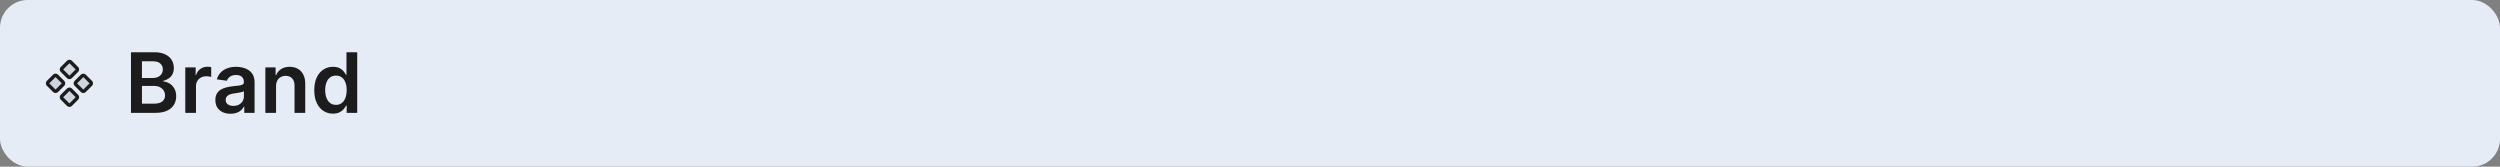<svg width="1440" height="96" viewBox="0 0 1440 96" fill="none" xmlns="http://www.w3.org/2000/svg">
<rect x="0" y="0" width="1440" height="96" fill="#808080" stroke="none"/>
<rect width="1440" height="96" rx="16" fill="#E5ECF6"/>
<path d="M35.7 39.298L39.288 35.71C39.679 35.319 40.312 35.319 40.703 35.71L44.288 39.296C44.679 39.686 44.679 40.319 44.288 40.71L40.7 44.298C40.309 44.689 39.676 44.689 39.286 44.298L35.7 40.713C35.309 40.322 35.309 39.689 35.7 39.298Z" fill="black" fill-opacity="0.1"/>
<path d="M43.701 47.298L47.29 43.71C47.68 43.319 48.313 43.319 48.704 43.71L52.29 47.296C52.68 47.686 52.68 48.32 52.29 48.71L48.701 52.298C48.311 52.689 47.677 52.689 47.287 52.298L43.701 48.713C43.31 48.322 43.31 47.689 43.701 47.298Z" fill="black" fill-opacity="0.1"/>
<path d="M27.7 47.287L31.288 43.699C31.679 43.308 32.312 43.308 32.703 43.699L36.288 47.285C36.679 47.675 36.679 48.308 36.288 48.699L32.7 52.287C32.309 52.678 31.676 52.678 31.286 52.287L27.7 48.702C27.309 48.311 27.309 47.678 27.7 47.287Z" fill="black" fill-opacity="0.1"/>
<path d="M35.701 55.287L39.289 51.699C39.68 51.308 40.313 51.308 40.704 51.699L44.29 55.285C44.68 55.675 44.68 56.308 44.29 56.699L40.701 60.287C40.31 60.678 39.677 60.678 39.287 60.287L35.701 56.702C35.31 56.311 35.31 55.678 35.701 55.287Z" fill="black" fill-opacity="0.1"/>
<path fill-rule="evenodd" clip-rule="evenodd" d="M34.993 41.42C34.993 41.42 34.407 40.834 34.407 40.006C34.407 40.006 34.407 39.177 34.993 38.591L38.581 35.003C38.581 35.003 39.167 34.417 39.996 34.417C39.996 34.417 40.824 34.417 41.41 35.003L44.996 38.589C44.996 38.589 45.581 39.175 45.581 40.003C45.581 40.003 45.581 40.831 44.996 41.417L41.407 45.006C41.407 45.006 40.821 45.592 39.993 45.592C39.993 45.592 39.164 45.592 38.579 45.006L34.993 41.42ZM36.407 40.006L39.993 43.592L43.581 40.003L39.996 36.417L36.407 40.006Z" fill="#1C1C1C"/>
<path fill-rule="evenodd" clip-rule="evenodd" d="M42.994 49.42C42.994 49.42 42.408 48.834 42.408 48.006C42.408 48.006 42.408 47.177 42.994 46.591L46.583 43.003C46.583 43.003 47.168 42.417 47.997 42.417C47.997 42.417 48.825 42.417 49.411 43.003L52.997 46.589C52.997 46.589 53.583 47.175 53.583 48.003C53.583 48.003 53.583 48.831 52.997 49.417L49.408 53.006C49.408 53.006 48.823 53.592 47.994 53.592C47.994 53.592 47.166 53.592 46.58 53.006L42.994 49.42ZM44.408 48.006L47.994 51.592L51.583 48.003L47.997 44.417L44.408 48.006Z" fill="#1C1C1C"/>
<path fill-rule="evenodd" clip-rule="evenodd" d="M26.993 49.409C26.993 49.409 26.407 48.823 26.407 47.994C26.407 47.994 26.407 47.166 26.993 46.58L30.581 42.992C30.581 42.992 31.167 42.406 31.996 42.406C31.996 42.406 32.824 42.406 33.41 42.992L36.996 46.578C36.996 46.578 37.581 47.163 37.581 47.992C37.581 47.992 37.581 48.82 36.996 49.406L33.407 52.995C33.407 52.995 32.821 53.58 31.993 53.58C31.993 53.58 31.165 53.58 30.579 52.995L26.993 49.409ZM28.407 47.994L31.993 51.58L35.581 47.992L31.996 44.406L28.407 47.994Z" fill="#1C1C1C"/>
<path fill-rule="evenodd" clip-rule="evenodd" d="M34.994 57.409C34.994 57.409 34.408 56.823 34.408 55.994C34.408 55.994 34.408 55.166 34.994 54.58L38.583 50.992C38.583 50.992 39.168 50.406 39.997 50.406C39.997 50.406 40.825 50.406 41.411 50.992L44.997 54.578C44.997 54.578 45.583 55.163 45.583 55.992C45.583 55.992 45.583 56.82 44.997 57.406L41.408 60.995C41.408 60.995 40.823 61.58 39.994 61.58C39.994 61.58 39.166 61.58 38.58 60.995L34.994 57.409ZM36.408 55.994L39.994 59.58L43.583 55.992L39.997 52.406L36.408 55.994Z" fill="#1C1C1C"/>
<path d="M75.443 65V30.091H88.807C91.329 30.091 93.426 30.489 95.097 31.284C96.778 32.068 98.034 33.142 98.864 34.506C99.704 35.869 100.125 37.415 100.125 39.142C100.125 40.562 99.852 41.778 99.307 42.79C98.761 43.79 98.028 44.602 97.108 45.227C96.188 45.852 95.159 46.301 94.023 46.574V46.915C95.261 46.983 96.449 47.364 97.585 48.057C98.733 48.739 99.671 49.705 100.398 50.955C101.125 52.205 101.489 53.716 101.489 55.489C101.489 57.295 101.051 58.92 100.176 60.364C99.301 61.795 97.983 62.926 96.222 63.756C94.46 64.585 92.244 65 89.574 65H75.443ZM81.767 59.716H88.568C90.864 59.716 92.517 59.278 93.528 58.403C94.551 57.517 95.062 56.381 95.062 54.994C95.062 53.96 94.807 53.028 94.296 52.199C93.784 51.358 93.057 50.699 92.114 50.222C91.171 49.733 90.046 49.489 88.739 49.489H81.767V59.716ZM81.767 44.938H88.023C89.114 44.938 90.097 44.739 90.972 44.341C91.847 43.932 92.534 43.358 93.034 42.619C93.546 41.869 93.801 40.983 93.801 39.96C93.801 38.608 93.324 37.494 92.369 36.619C91.426 35.744 90.023 35.307 88.159 35.307H81.767V44.938ZM106.717 65V38.818H112.7V43.182H112.973C113.45 41.67 114.268 40.506 115.428 39.688C116.598 38.858 117.933 38.443 119.433 38.443C119.774 38.443 120.155 38.46 120.575 38.494C121.007 38.517 121.365 38.557 121.649 38.614V44.29C121.388 44.199 120.973 44.119 120.405 44.051C119.848 43.972 119.308 43.932 118.786 43.932C117.661 43.932 116.649 44.176 115.751 44.665C114.865 45.142 114.166 45.807 113.655 46.659C113.143 47.511 112.888 48.494 112.888 49.608V65H106.717ZM132.814 65.528C131.155 65.528 129.661 65.233 128.331 64.642C127.013 64.04 125.967 63.153 125.195 61.983C124.433 60.812 124.053 59.369 124.053 57.653C124.053 56.176 124.325 54.955 124.871 53.989C125.416 53.023 126.161 52.25 127.104 51.67C128.047 51.091 129.109 50.653 130.291 50.358C131.484 50.051 132.717 49.83 133.99 49.693C135.524 49.534 136.768 49.392 137.723 49.267C138.678 49.131 139.371 48.926 139.803 48.653C140.246 48.369 140.467 47.932 140.467 47.341V47.239C140.467 45.955 140.087 44.96 139.325 44.256C138.564 43.551 137.467 43.199 136.036 43.199C134.524 43.199 133.325 43.528 132.439 44.188C131.564 44.847 130.973 45.625 130.666 46.523L124.905 45.705C125.359 44.114 126.109 42.784 127.155 41.716C128.2 40.636 129.479 39.83 130.99 39.295C132.501 38.75 134.172 38.477 136.001 38.477C137.263 38.477 138.518 38.625 139.768 38.92C141.018 39.216 142.161 39.705 143.195 40.386C144.229 41.057 145.058 41.972 145.683 43.131C146.32 44.29 146.638 45.739 146.638 47.477V65H140.706V61.403H140.501C140.126 62.131 139.598 62.812 138.916 63.449C138.246 64.074 137.399 64.579 136.376 64.966C135.365 65.341 134.178 65.528 132.814 65.528ZM134.416 60.994C135.655 60.994 136.729 60.75 137.638 60.261C138.547 59.761 139.246 59.102 139.734 58.284C140.234 57.466 140.484 56.574 140.484 55.608V52.523C140.291 52.682 139.962 52.83 139.496 52.966C139.041 53.102 138.53 53.222 137.962 53.324C137.393 53.426 136.831 53.517 136.274 53.597C135.717 53.676 135.234 53.744 134.825 53.801C133.905 53.926 133.081 54.131 132.354 54.415C131.626 54.699 131.053 55.097 130.632 55.608C130.212 56.108 130.001 56.756 130.001 57.551C130.001 58.688 130.416 59.545 131.246 60.125C132.075 60.705 133.132 60.994 134.416 60.994ZM159.013 49.659V65H152.842V38.818H158.74V43.267H159.047C159.649 41.801 160.609 40.636 161.928 39.773C163.257 38.909 164.899 38.477 166.854 38.477C168.661 38.477 170.234 38.864 171.575 39.636C172.928 40.409 173.973 41.528 174.712 42.994C175.462 44.46 175.831 46.239 175.82 48.33V65H169.649V49.284C169.649 47.534 169.195 46.165 168.286 45.176C167.388 44.188 166.143 43.693 164.553 43.693C163.473 43.693 162.513 43.932 161.672 44.409C160.842 44.875 160.189 45.551 159.712 46.438C159.246 47.324 159.013 48.398 159.013 49.659ZM191.808 65.46C189.751 65.46 187.911 64.932 186.286 63.875C184.661 62.818 183.376 61.284 182.433 59.273C181.49 57.261 181.018 54.818 181.018 51.943C181.018 49.034 181.496 46.58 182.45 44.58C183.416 42.568 184.717 41.051 186.354 40.028C187.99 38.994 189.814 38.477 191.825 38.477C193.359 38.477 194.621 38.739 195.609 39.261C196.598 39.773 197.382 40.392 197.962 41.119C198.541 41.835 198.99 42.511 199.308 43.148H199.564V30.091H205.751V65H199.683V60.875H199.308C198.99 61.511 198.53 62.188 197.928 62.903C197.325 63.608 196.53 64.21 195.541 64.71C194.553 65.21 193.308 65.46 191.808 65.46ZM193.53 60.398C194.837 60.398 195.95 60.045 196.871 59.341C197.791 58.625 198.49 57.631 198.967 56.358C199.445 55.085 199.683 53.602 199.683 51.909C199.683 50.216 199.445 48.744 198.967 47.494C198.501 46.244 197.808 45.273 196.888 44.58C195.979 43.886 194.859 43.54 193.53 43.54C192.155 43.54 191.007 43.898 190.087 44.614C189.166 45.33 188.473 46.318 188.007 47.58C187.541 48.841 187.308 50.284 187.308 51.909C187.308 53.545 187.541 55.006 188.007 56.29C188.484 57.562 189.183 58.568 190.104 59.307C191.036 60.034 192.178 60.398 193.53 60.398Z" fill="#1C1C1C"/>
</svg>
